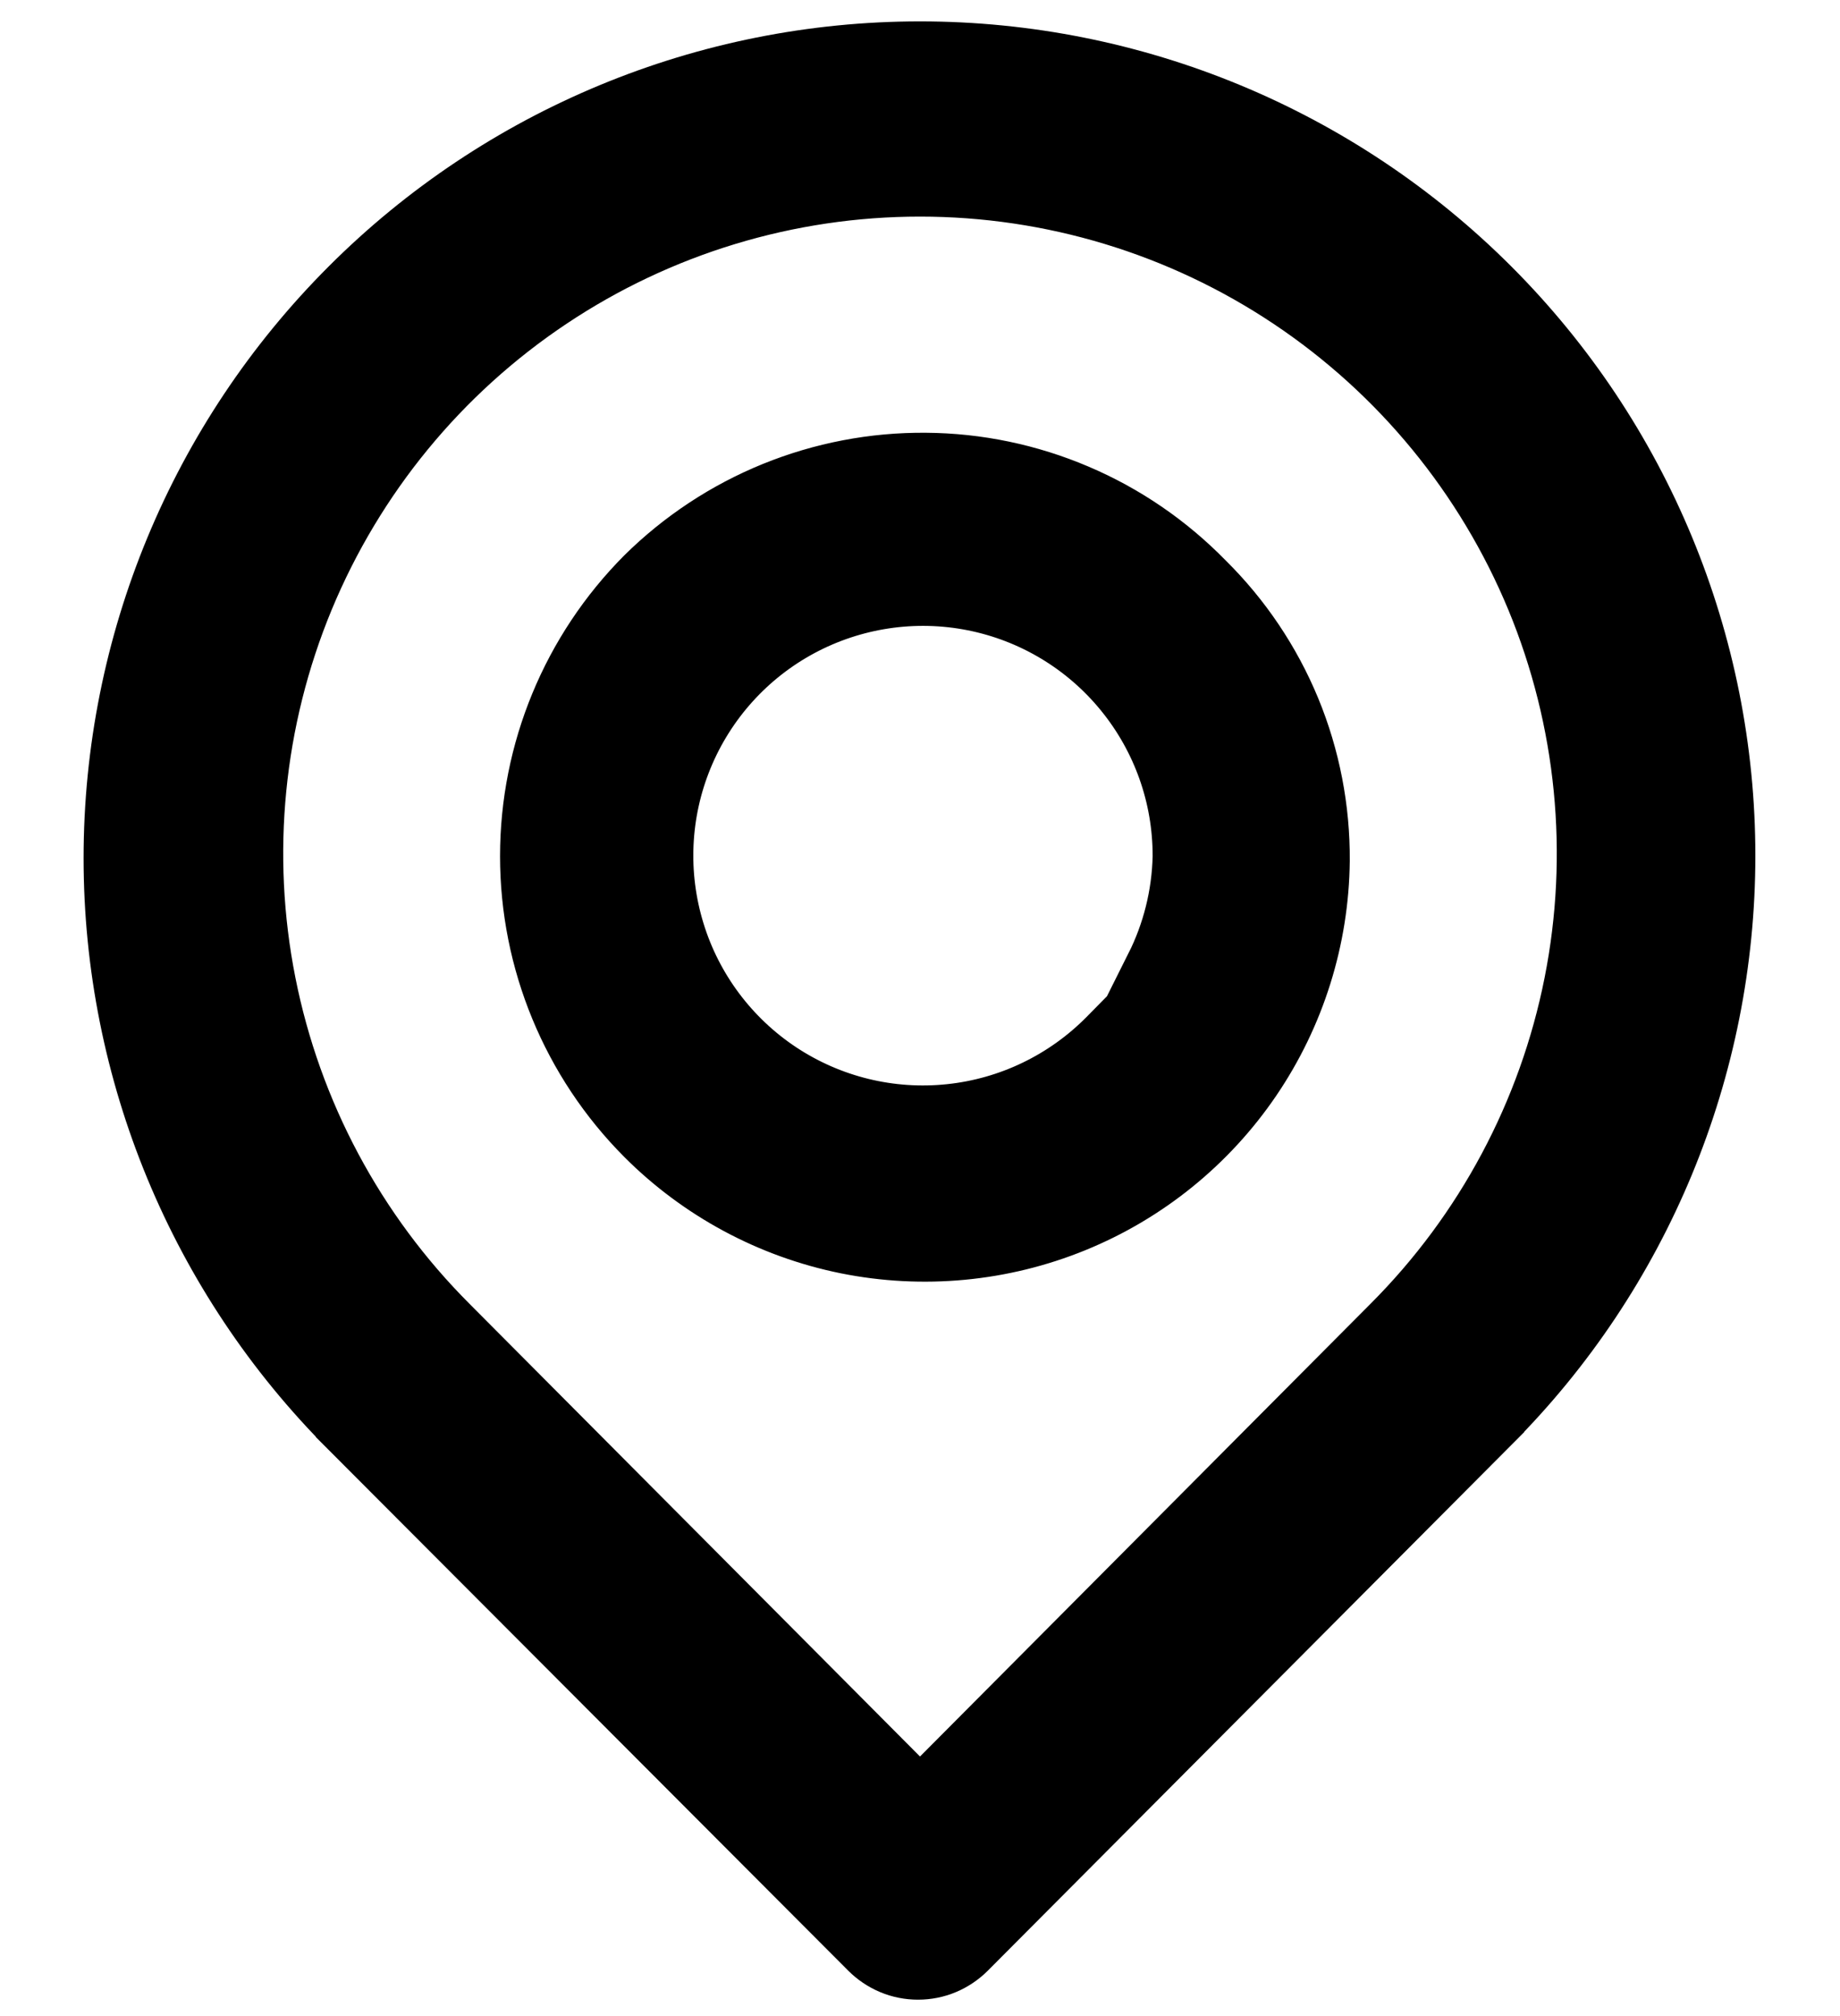 <svg width="21" height="23" viewBox="0 0 21 23" fill="none" xmlns="http://www.w3.org/2000/svg">
<path d="M4.104 16.187L4.104 16.186C2.407 14.49 1.454 12.189 1.454 9.79C1.454 7.391 2.407 5.09 4.104 3.394C5.8 1.697 8.101 0.744 10.5 0.744C12.899 0.744 15.2 1.697 16.896 3.394C18.585 5.083 19.534 7.373 19.534 9.762C19.534 12.15 18.585 14.441 16.896 16.13L16.896 16.131L10.922 22.127L10.921 22.128C10.863 22.186 10.794 22.233 10.718 22.265C10.642 22.297 10.56 22.313 10.477 22.313C10.395 22.313 10.313 22.297 10.237 22.265C10.161 22.233 10.092 22.186 10.034 22.128L10.033 22.127L4.104 16.187ZM10.146 20.392L10.5 20.747L10.854 20.392L15.995 15.228C15.995 15.228 15.995 15.228 15.995 15.228C17.081 14.142 17.82 12.758 18.119 11.251C18.418 9.745 18.264 8.183 17.676 6.764C17.087 5.345 16.092 4.133 14.815 3.28C13.537 2.426 12.036 1.971 10.5 1.971C8.964 1.971 7.463 2.426 6.185 3.28C4.908 4.133 3.913 5.345 3.324 6.764C2.736 8.183 2.582 9.745 2.881 11.251C3.18 12.758 3.919 14.142 5.005 15.228C5.005 15.228 5.005 15.228 5.005 15.228L10.146 20.392ZM13.63 6.742L13.63 6.742L13.636 6.748C14.042 7.149 14.364 7.628 14.582 8.155C14.8 8.683 14.909 9.249 14.905 9.819C14.896 10.675 14.634 11.51 14.153 12.218C13.671 12.927 12.991 13.477 12.198 13.8C11.405 14.123 10.534 14.205 9.694 14.036C8.855 13.866 8.084 13.452 7.479 12.846C6.664 12.028 6.207 10.921 6.207 9.768C6.207 8.614 6.664 7.508 7.478 6.69C7.884 6.289 8.366 5.971 8.895 5.756C9.425 5.541 9.992 5.432 10.564 5.437C11.136 5.441 11.701 5.559 12.227 5.783C12.754 6.007 13.23 6.333 13.63 6.742ZM12.758 11.952L13.596 11.101H13.326C13.53 10.694 13.644 10.243 13.655 9.779L13.655 9.779L13.655 9.769C13.657 9.045 13.407 8.344 12.948 7.784C12.49 7.224 11.851 6.841 11.142 6.7C10.432 6.559 9.696 6.669 9.058 7.011C8.421 7.353 7.922 7.906 7.647 8.575C7.372 9.244 7.338 9.988 7.551 10.68C7.763 11.371 8.21 11.967 8.813 12.366C9.417 12.765 10.14 12.942 10.86 12.866C11.579 12.791 12.25 12.467 12.758 11.952Z" fill="currentColor" stroke="currentColor"/>
</svg>
